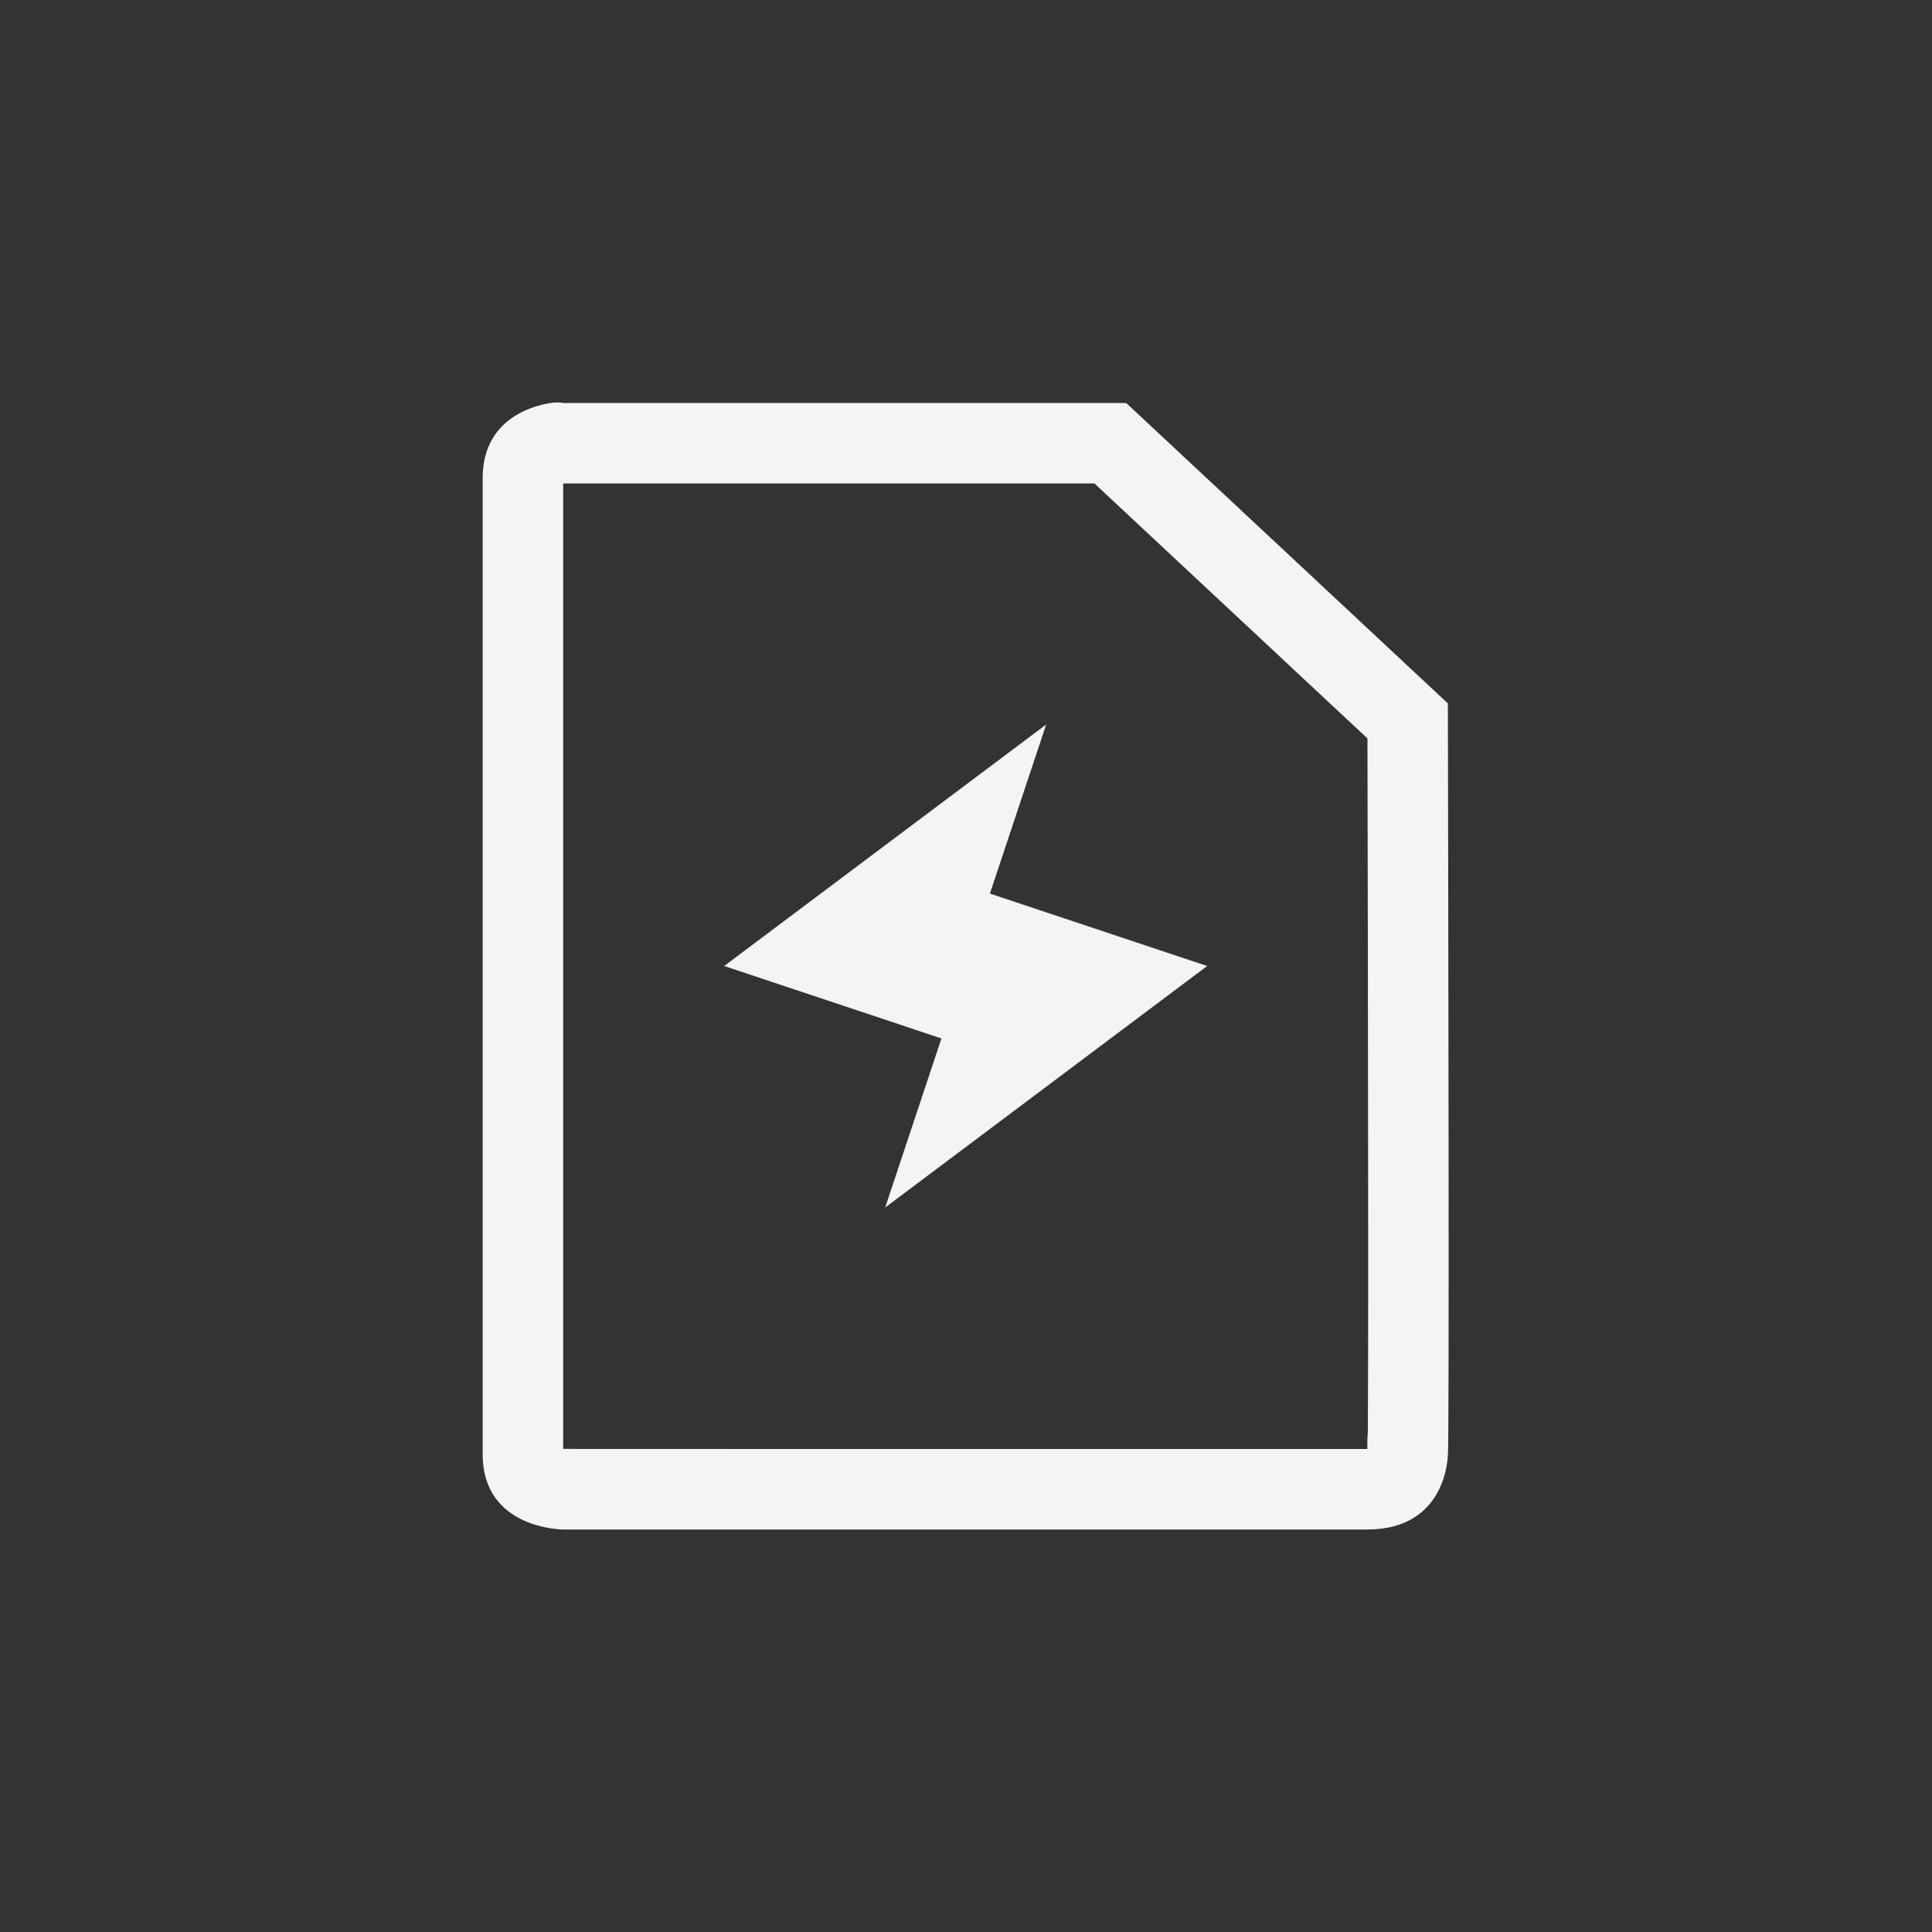 <svg xmlns="http://www.w3.org/2000/svg" width="24" height="24" viewBox="0 0 24 24">
  <rect x="0" y="0" width="24" height="24" fill="#333333" stroke="none"/>
  <g fill="#f4f4f7" transform="translate(5 4)">
    <path d="M1.996,2.006 L1.996,13.999 C1.997,14 5.326,14 11.985,14 C11.985,13.997 11.986,13.95 11.987,13.857 C11.991,13.823 11.992,13.792 11.992,13.744 C11.993,13.554 11.994,13.278 11.995,12.923 C11.996,12.279 11.996,11.383 11.995,10.278 C11.994,8.746 11.991,7.088 11.987,5.173 L8.596,2.006 L1.996,2.006 Z M1.84,1.006 C1.934,0.991 1.996,1.006 1.996,1.006 L8.99,1.006 L12.986,4.738 C12.991,7.114 13.005,14.023 12.986,14.066 C12.986,14.066 12.986,15 11.986,15 L1.996,15 C1.996,15 0.996,14.999 0.996,14.066 L0.996,1.939 C0.996,1.24 1.559,1.05 1.84,1.006 Z"/>
    <polygon points="7.996 5 7.297 7.1 9.996 8 5.996 11 6.695 8.9 3.996 8"/>
  </g>
</svg>
